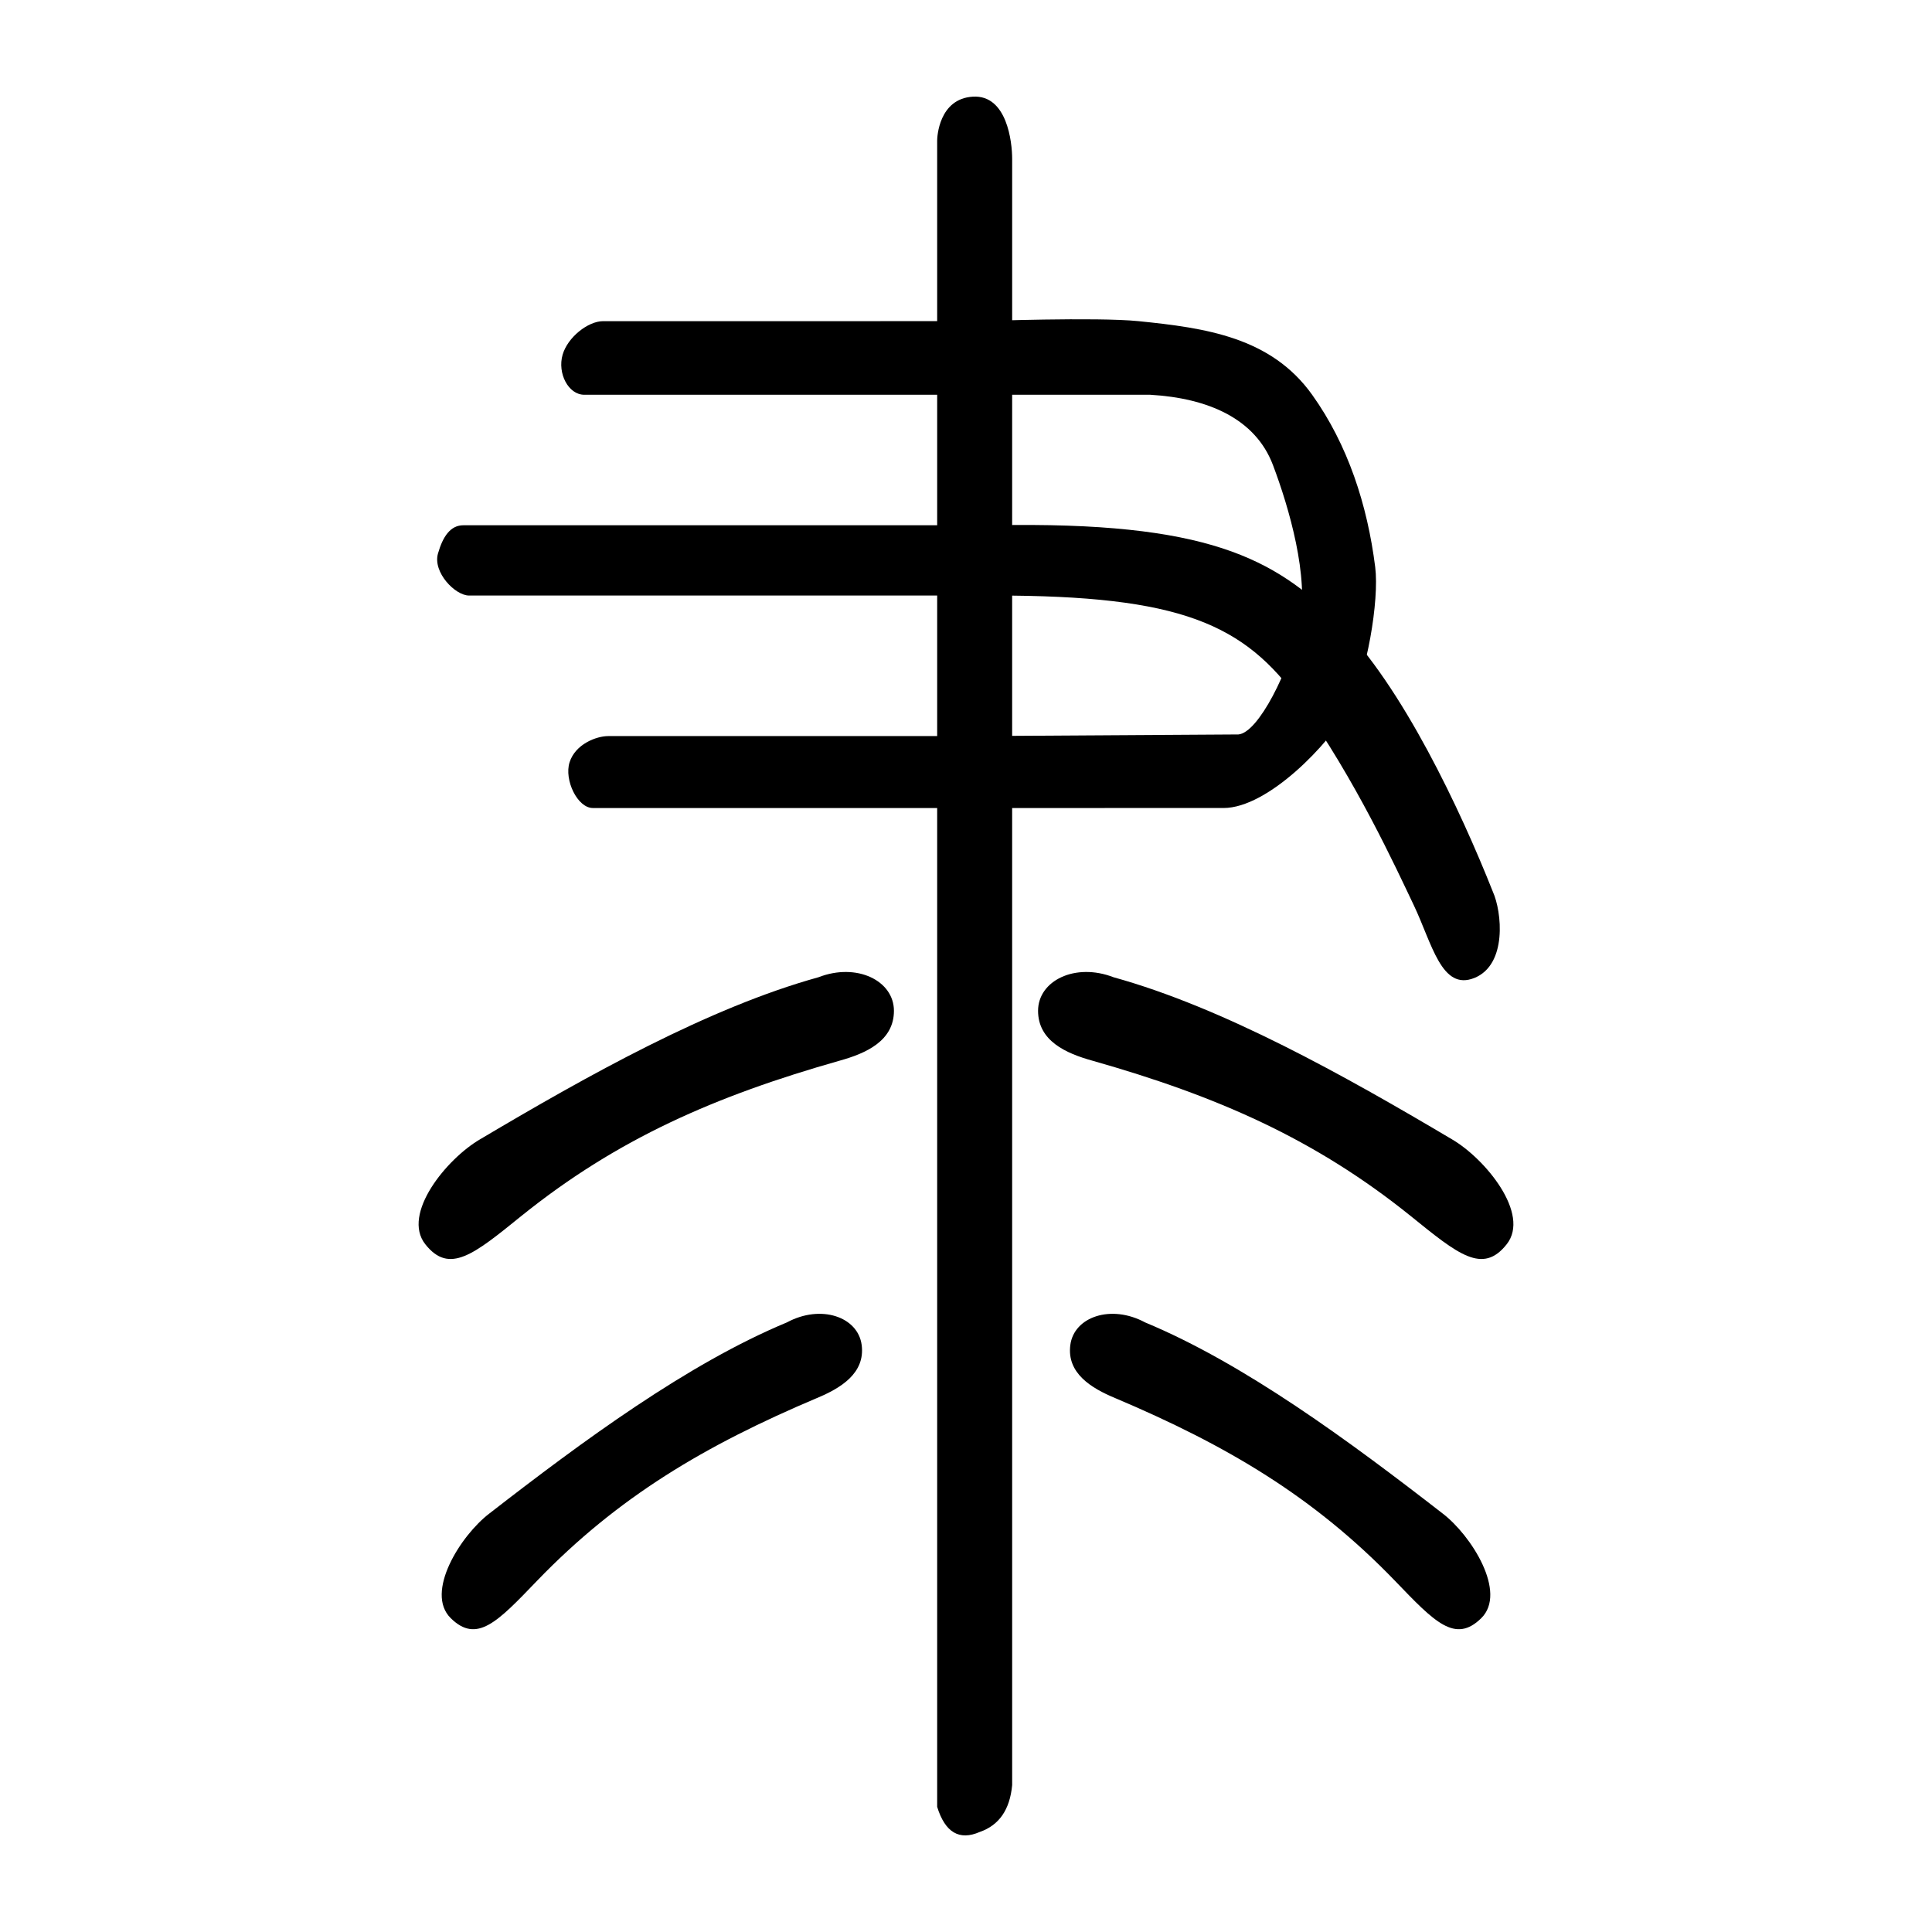 <?xml version="1.0" encoding="UTF-8" standalone="no"?>
<svg
   xmlns:dc="http://purl.org/dc/elements/1.1/"
   xmlns:cc="http://creativecommons.org/ns#"
   xmlns:rdf="http://www.w3.org/1999/02/22-rdf-syntax-ns#"
   xmlns:svg="http://www.w3.org/2000/svg"
   xmlns="http://www.w3.org/2000/svg"
   xmlns:sodipodi="http://sodipodi.sourceforge.net/DTD/sodipodi-0.dtd"
   xmlns:inkscape="http://www.inkscape.org/namespaces/inkscape"
   height="300"
   width="300"
   version="1.1"
   id="svg2"
   inkscape:version="0.91 r13725"
   sodipodi:docname="隶-seal.svg">
  <defs
     id="defs12" />
  <sodipodi:namedview
     pagecolor="#ffffff"
     bordercolor="#666666"
     borderopacity="1"
     objecttolerance="10"
     gridtolerance="10"
     guidetolerance="10"
     inkscape:pageopacity="0"
     inkscape:pageshadow="2"
     inkscape:window-width="1879"
     inkscape:window-height="1065"
     id="namedview10"
     showgrid="false"
     inkscape:zoom="0.60955223"
     inkscape:cx="148.89576"
     inkscape:cy="178.42205"
     inkscape:window-x="41"
     inkscape:window-y="15"
     inkscape:window-maximized="1"
     inkscape:current-layer="svg2" />
  <path
     inkscape:connector-curvature="0"
     d="m 145.523,280.567 c 1.235,3.984 3.441,5.283 6.617,3.897 3,-1.039 4.675,-3.463 5.028,-7.273 l 0,-41.569 -0.002,-117.732 0,-30.871 0.002,-30.441 0,-31.914 c 0,-2.598 -0.794,-9.96 -6.088,-9.655 -5.294,0.305 -5.557,6.281 -5.557,6.8 l 9.9e-4,33.775 0.001,31.434 -0.001,33.861 z"
     id="path3388"
     sodipodi:nodetypes="cccccccssscccc" />
  <path
     inkscape:connector-curvature="0"
     d="M 154.389,81.564 71.948,81.563 c -2.012,-2.4e-5 -3.185,1.753 -3.94,4.389 -0.834,2.912 2.67,6.522 4.824,6.522 l 81.556,-9.73e-4 c 28.946,0 38.826,4.389 47.463,16.495 8.638,12.106 14.84,25.632 17.678,31.587 2.837,5.955 4.307,13.375 9.424,11.296 5.117,-2.078 4.264,-10.277 2.853,-13.395 -4.988,-12.583 -14.03,-31.893 -23.968,-41.834 -9.938,-9.941 -20.392,-15.681 -53.448,-15.06 z"
     id="path3386"
     sodipodi:nodetypes="cssscssscsc" />
  <path
     inkscape:connector-curvature="0"
     d="m 151.857,114.297 -57.414,0.002 c -1.842,6e-5 -5.101,1.245 -6.001,4.07 -0.868,2.726 1.22,7.1 3.619,7.1 l 63.341,-9.7e-4 34.584,-9.8e-4 c 6.923,-2e-4 16.498,-10.039 19.381,-15.35 2.883,-5.311 4.824,-16.895 4.174,-22.061 -1.209,-9.62 -4.232,-18.978 -9.792,-26.758 -6.378,-8.923 -16.469,-10.375 -26.996,-11.433 -6.494,-0.652 -24.393,0.002 -24.393,0.002 l -58.709,0.002 c -2.354,0 -5.516,2.511 -6.294,5.225 -0.816,2.849 0.874,6.205 3.382,6.205 l 61.623,0 26.244,0 c 8.999,0.52 16.336,3.719 19.056,10.911 2.513,6.645 5.652,17.44 4.13,24.635 -1.522,7.195 -6.387,16.949 -9.495,17.199 z"
     id="path3372"
     sodipodi:nodetypes="cssscsssssccssccsscc" />
  <path
     inkscape:connector-curvature="0"
     d="m 233.958,193.211 c 3.724,-4.714 -3.341,-13.296 -8.512,-16.306 -16.778,-9.949 -35.484,-20.431 -52.539,-25.159 -5.948,-2.308 -11.717,0.536 -11.717,5.212 0,4.676 4.351,6.611 8.411,7.737 19.296,5.476 34.552,12.12 49.492,24.161 7.341,5.939 11.141,9.069 14.864,4.355 z"
     id="path8"
     sodipodi:nodetypes="sccsccs" />
  <path
     id="path3378"
     d="m 230.009,251.268 c 4.056,-3.985 -1.529,-12.845 -6.012,-16.264 -14.522,-11.267 -30.786,-23.257 -46.195,-29.665 -5.295,-2.852 -11.042,-0.857 -11.605,3.524 -0.563,4.381 3.28,6.698 6.949,8.224 17.419,7.368 30.913,15.363 43.461,28.377 6.163,6.416 9.346,9.789 13.402,5.804 z"
     inkscape:connector-curvature="0"
     sodipodi:nodetypes="sccsccs" />
  <path
     id="path3380"
     d="m 66.042,193.211 c -3.724,-4.714 3.341,-13.296 8.512,-16.306 16.778,-9.949 35.484,-20.431 52.539,-25.159 5.948,-2.308 11.717,0.536 11.717,5.212 0,4.676 -4.351,6.611 -8.411,7.737 -19.296,5.476 -34.552,12.12 -49.492,24.161 -7.341,5.939 -11.141,9.069 -14.864,4.355 z"
     inkscape:connector-curvature="0"
     sodipodi:nodetypes="sccsccs" />
  <path
     inkscape:connector-curvature="0"
     d="m 69.991,251.268 c -4.056,-3.985 1.529,-12.845 6.012,-16.264 14.522,-11.267 30.786,-23.257 46.195,-29.665 5.295,-2.852 11.042,-0.857 11.605,3.524 0.563,4.381 -3.28,6.698 -6.949,8.224 -17.419,7.368 -30.913,15.363 -43.461,28.377 -6.163,6.416 -9.346,9.789 -13.402,5.804 z"
     id="path3382"
     sodipodi:nodetypes="sccsccs" />
</svg>
